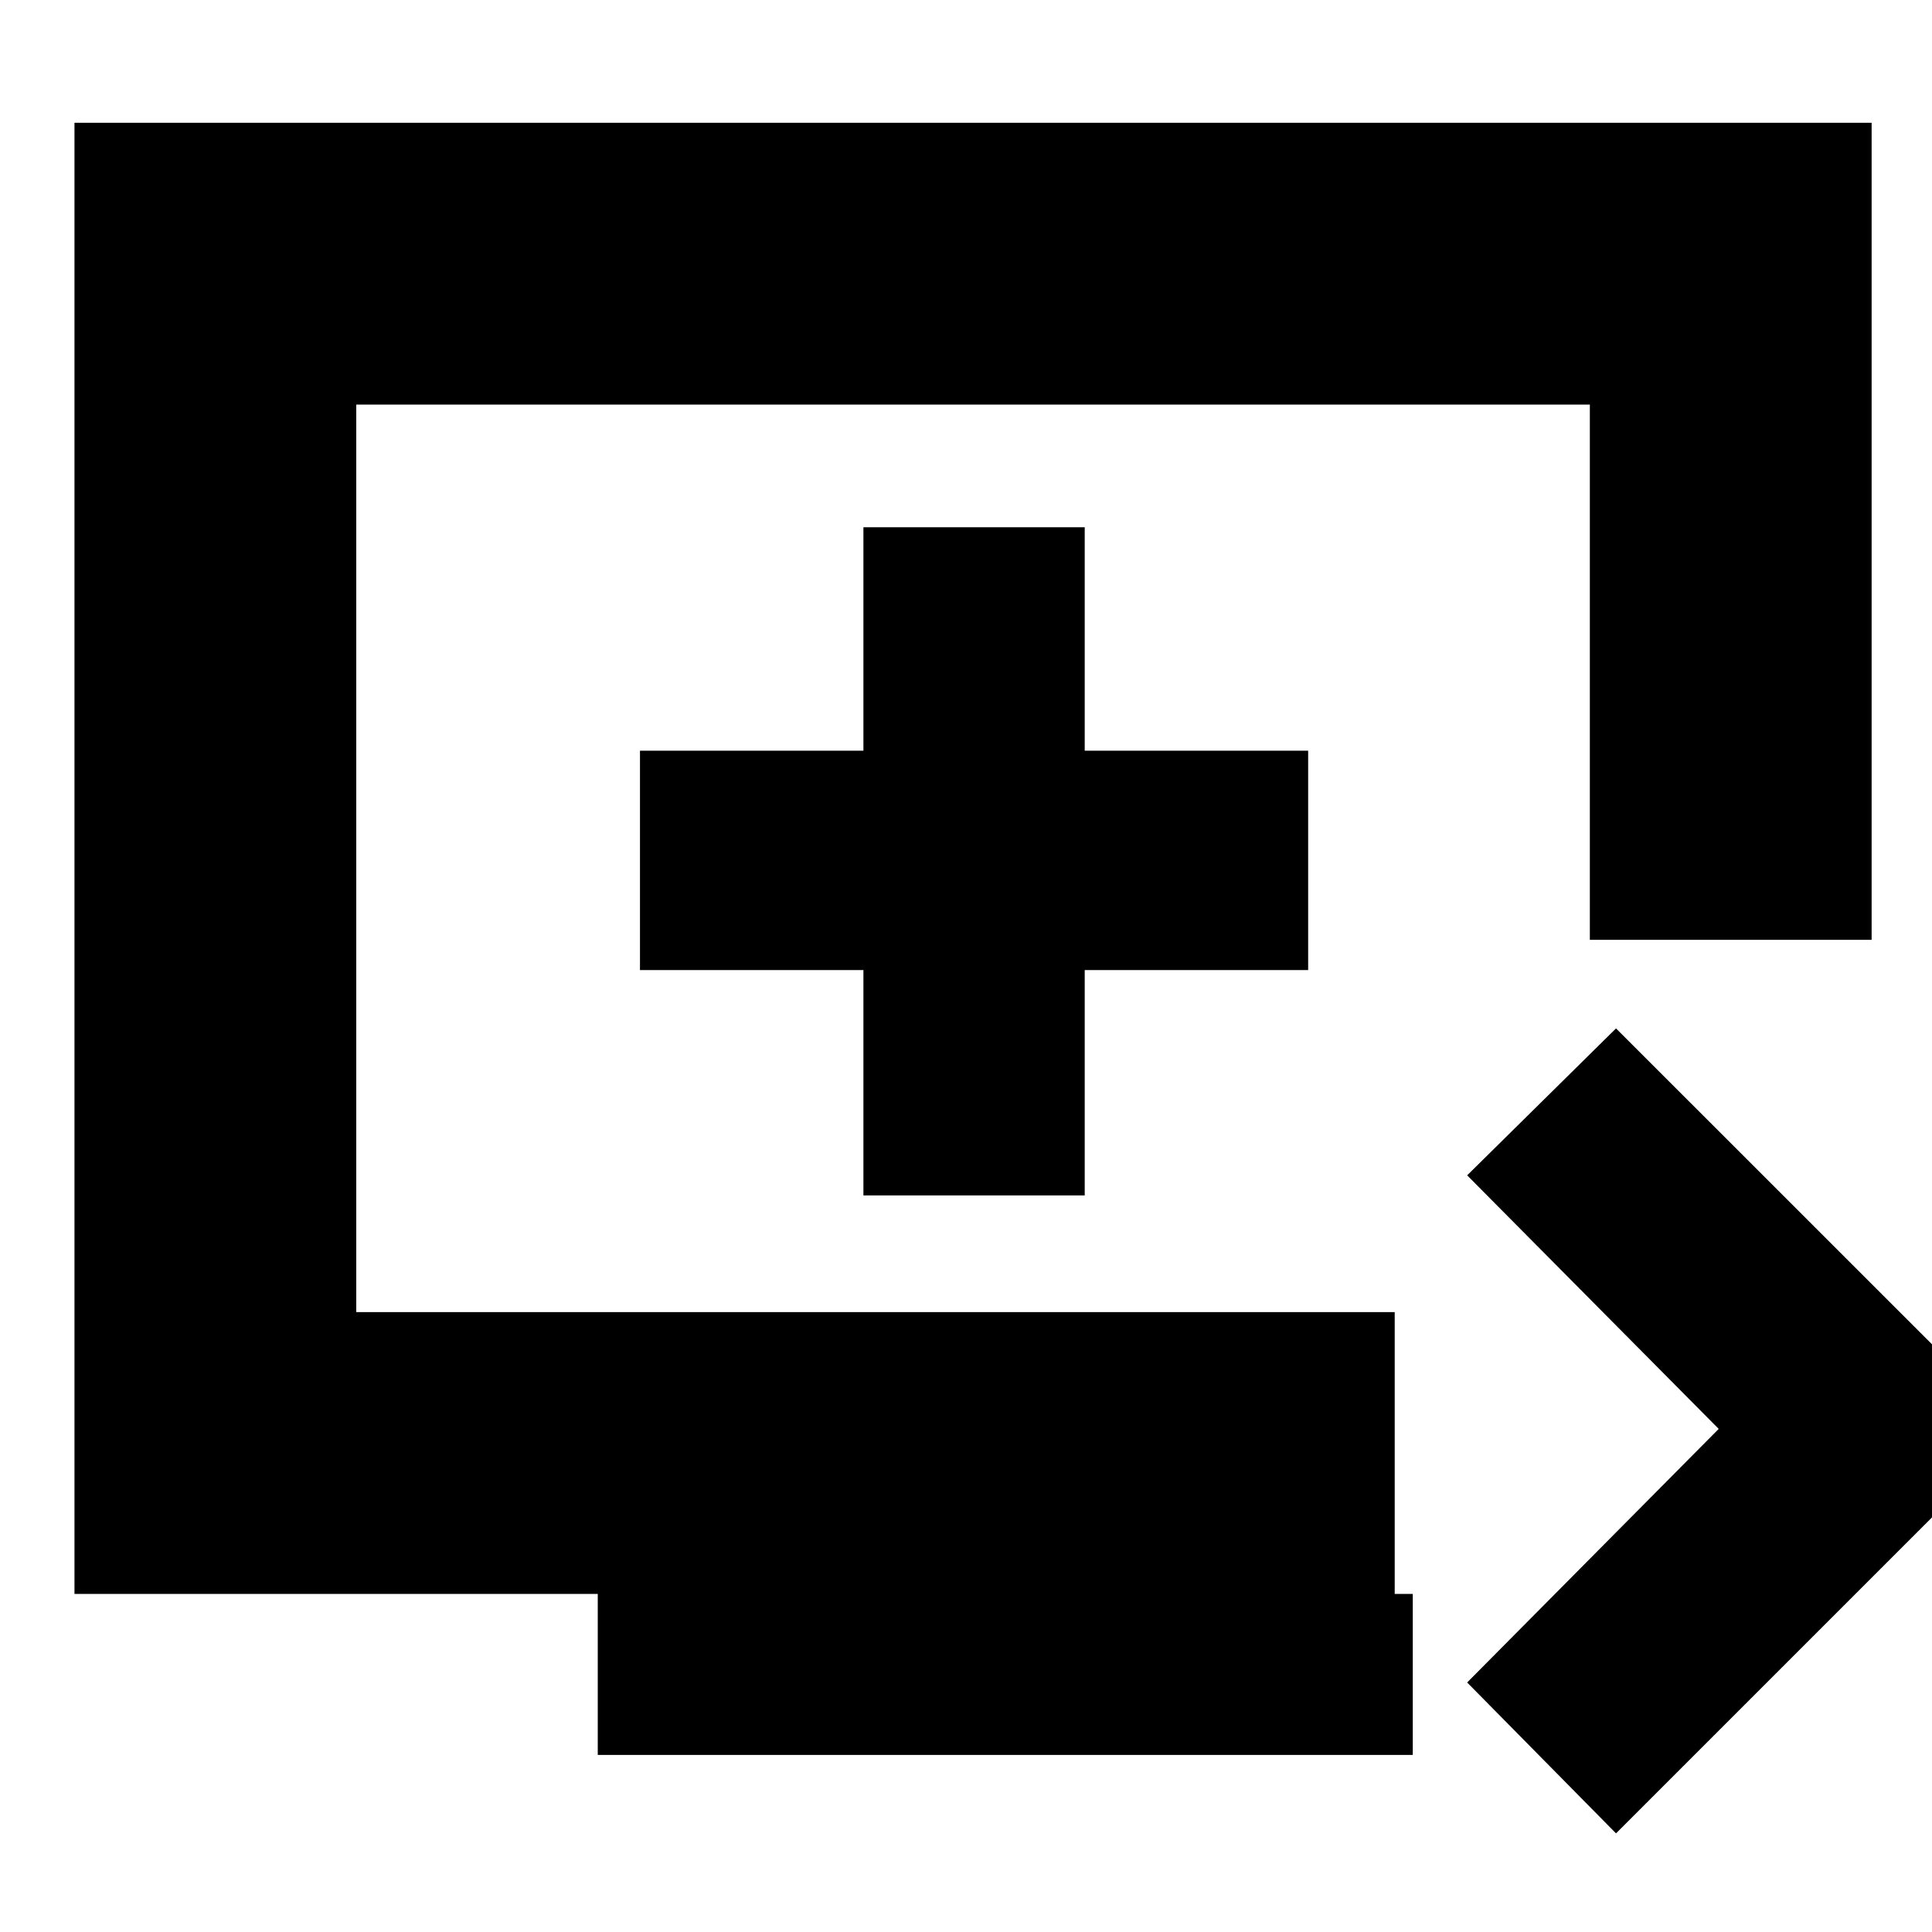 <svg xmlns="http://www.w3.org/2000/svg" height="20" width="20"><path d="m16.729 18.979-1.541-1.562 2.604-2.625-2.604-2.625 1.541-1.521 4.167 4.166Zm-10.541-.812V16.5H.771V1.271h18.604v8.458h-2.917V4.188H3.688v9.395h10.75V16.5h.187v1.667Zm2.75-5.792h2.291v-2.333h2.313V7.771h-2.313V5.458H8.938v2.313H6.625v2.271h2.313Zm1.145-3.479Z"/></svg>